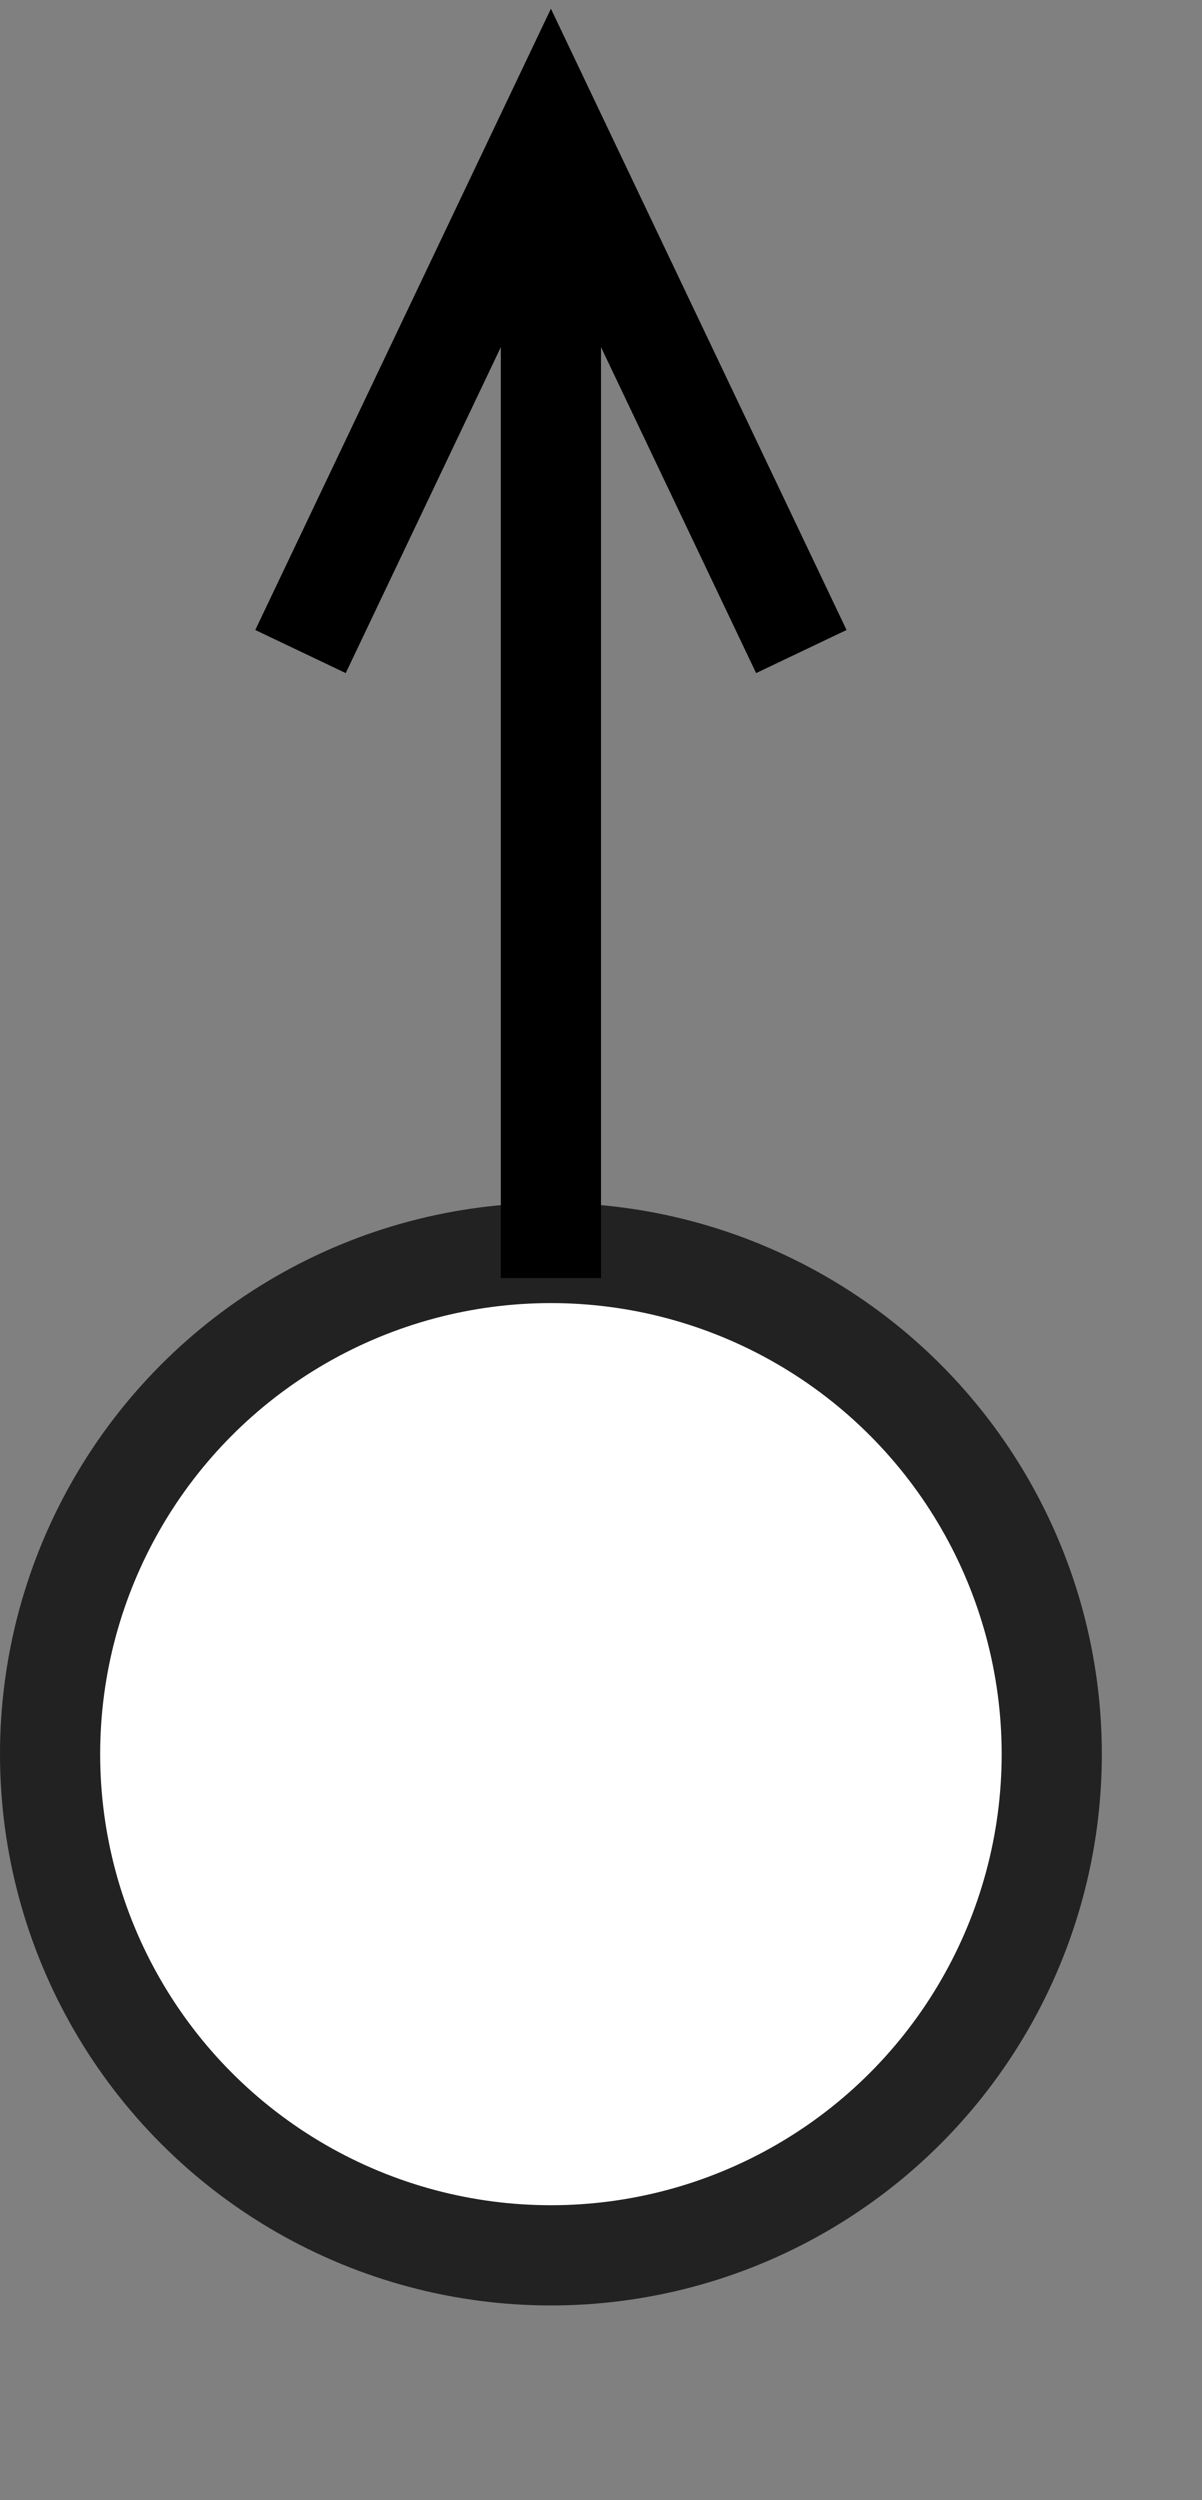<?xml version="1.0" encoding="UTF-8" standalone="no"?>
<svg
   xmlns:dc="http://purl.org/dc/elements/1.1/"
   xmlns:cc="http://creativecommons.org/ns#"
   xmlns:rdf="http://www.w3.org/1999/02/22-rdf-syntax-ns#"
   xmlns:svg="http://www.w3.org/2000/svg"
   xmlns="http://www.w3.org/2000/svg"
   xmlns:sodipodi="http://sodipodi.sourceforge.net/DTD/sodipodi-0.dtd"
   xmlns:inkscape="http://www.inkscape.org/namespaces/inkscape"
   viewBox="0 0 48 99.763"
   version="1.1"
   id="svg58"
   sodipodi:docname="sys.svg"
   width="48"
   height="99.763"
   inkscape:version="0.92.5 (2060ec1f9f, 2020-04-08)">
  <rect x="0" y="0" width="48" height="99.763" fill="#808080" stroke="none"/>
  <defs
     id="defs62" />
  <sodipodi:namedview
     pagecolor="#ffffff"
     bordercolor="#666666"
     borderopacity="1"
     objecttolerance="10"
     gridtolerance="10"
     guidetolerance="10"
     inkscape:pageopacity="0"
     inkscape:pageshadow="2"
     inkscape:window-width="1920"
     inkscape:window-height="960"
     id="namedview60"
     showgrid="false"
     fit-margin-top="0"
     fit-margin-left="0"
     fit-margin-right="0"
     fit-margin-bottom="0"
     inkscape:zoom="6.99"
     inkscape:cx="22.57073"
     inkscape:cy="66.731538"
     inkscape:window-x="1920"
     inkscape:window-y="27"
     inkscape:window-maximized="1"
     inkscape:current-layer="svg58" />
  <circle
     style="fill:#ffffff;stroke:#222222;stroke-width:4"
     cx="22"
     cy="70"
     r="20"
     id="circle56" />
  <path
     style="fill:none;stroke:#000000;stroke-width:4"
     d="M 22,51 V 5"
     id="path66"
     inkscape:connector-curvature="0"
     sodipodi:nodetypes="cc" />
  <path
     style="fill:none;stroke:#000000;stroke-width:4"
     d="M 32,26 22,5 12,26"
     id="path68"
     inkscape:connector-curvature="0"
     sodipodi:nodetypes="ccc" />
</svg>
